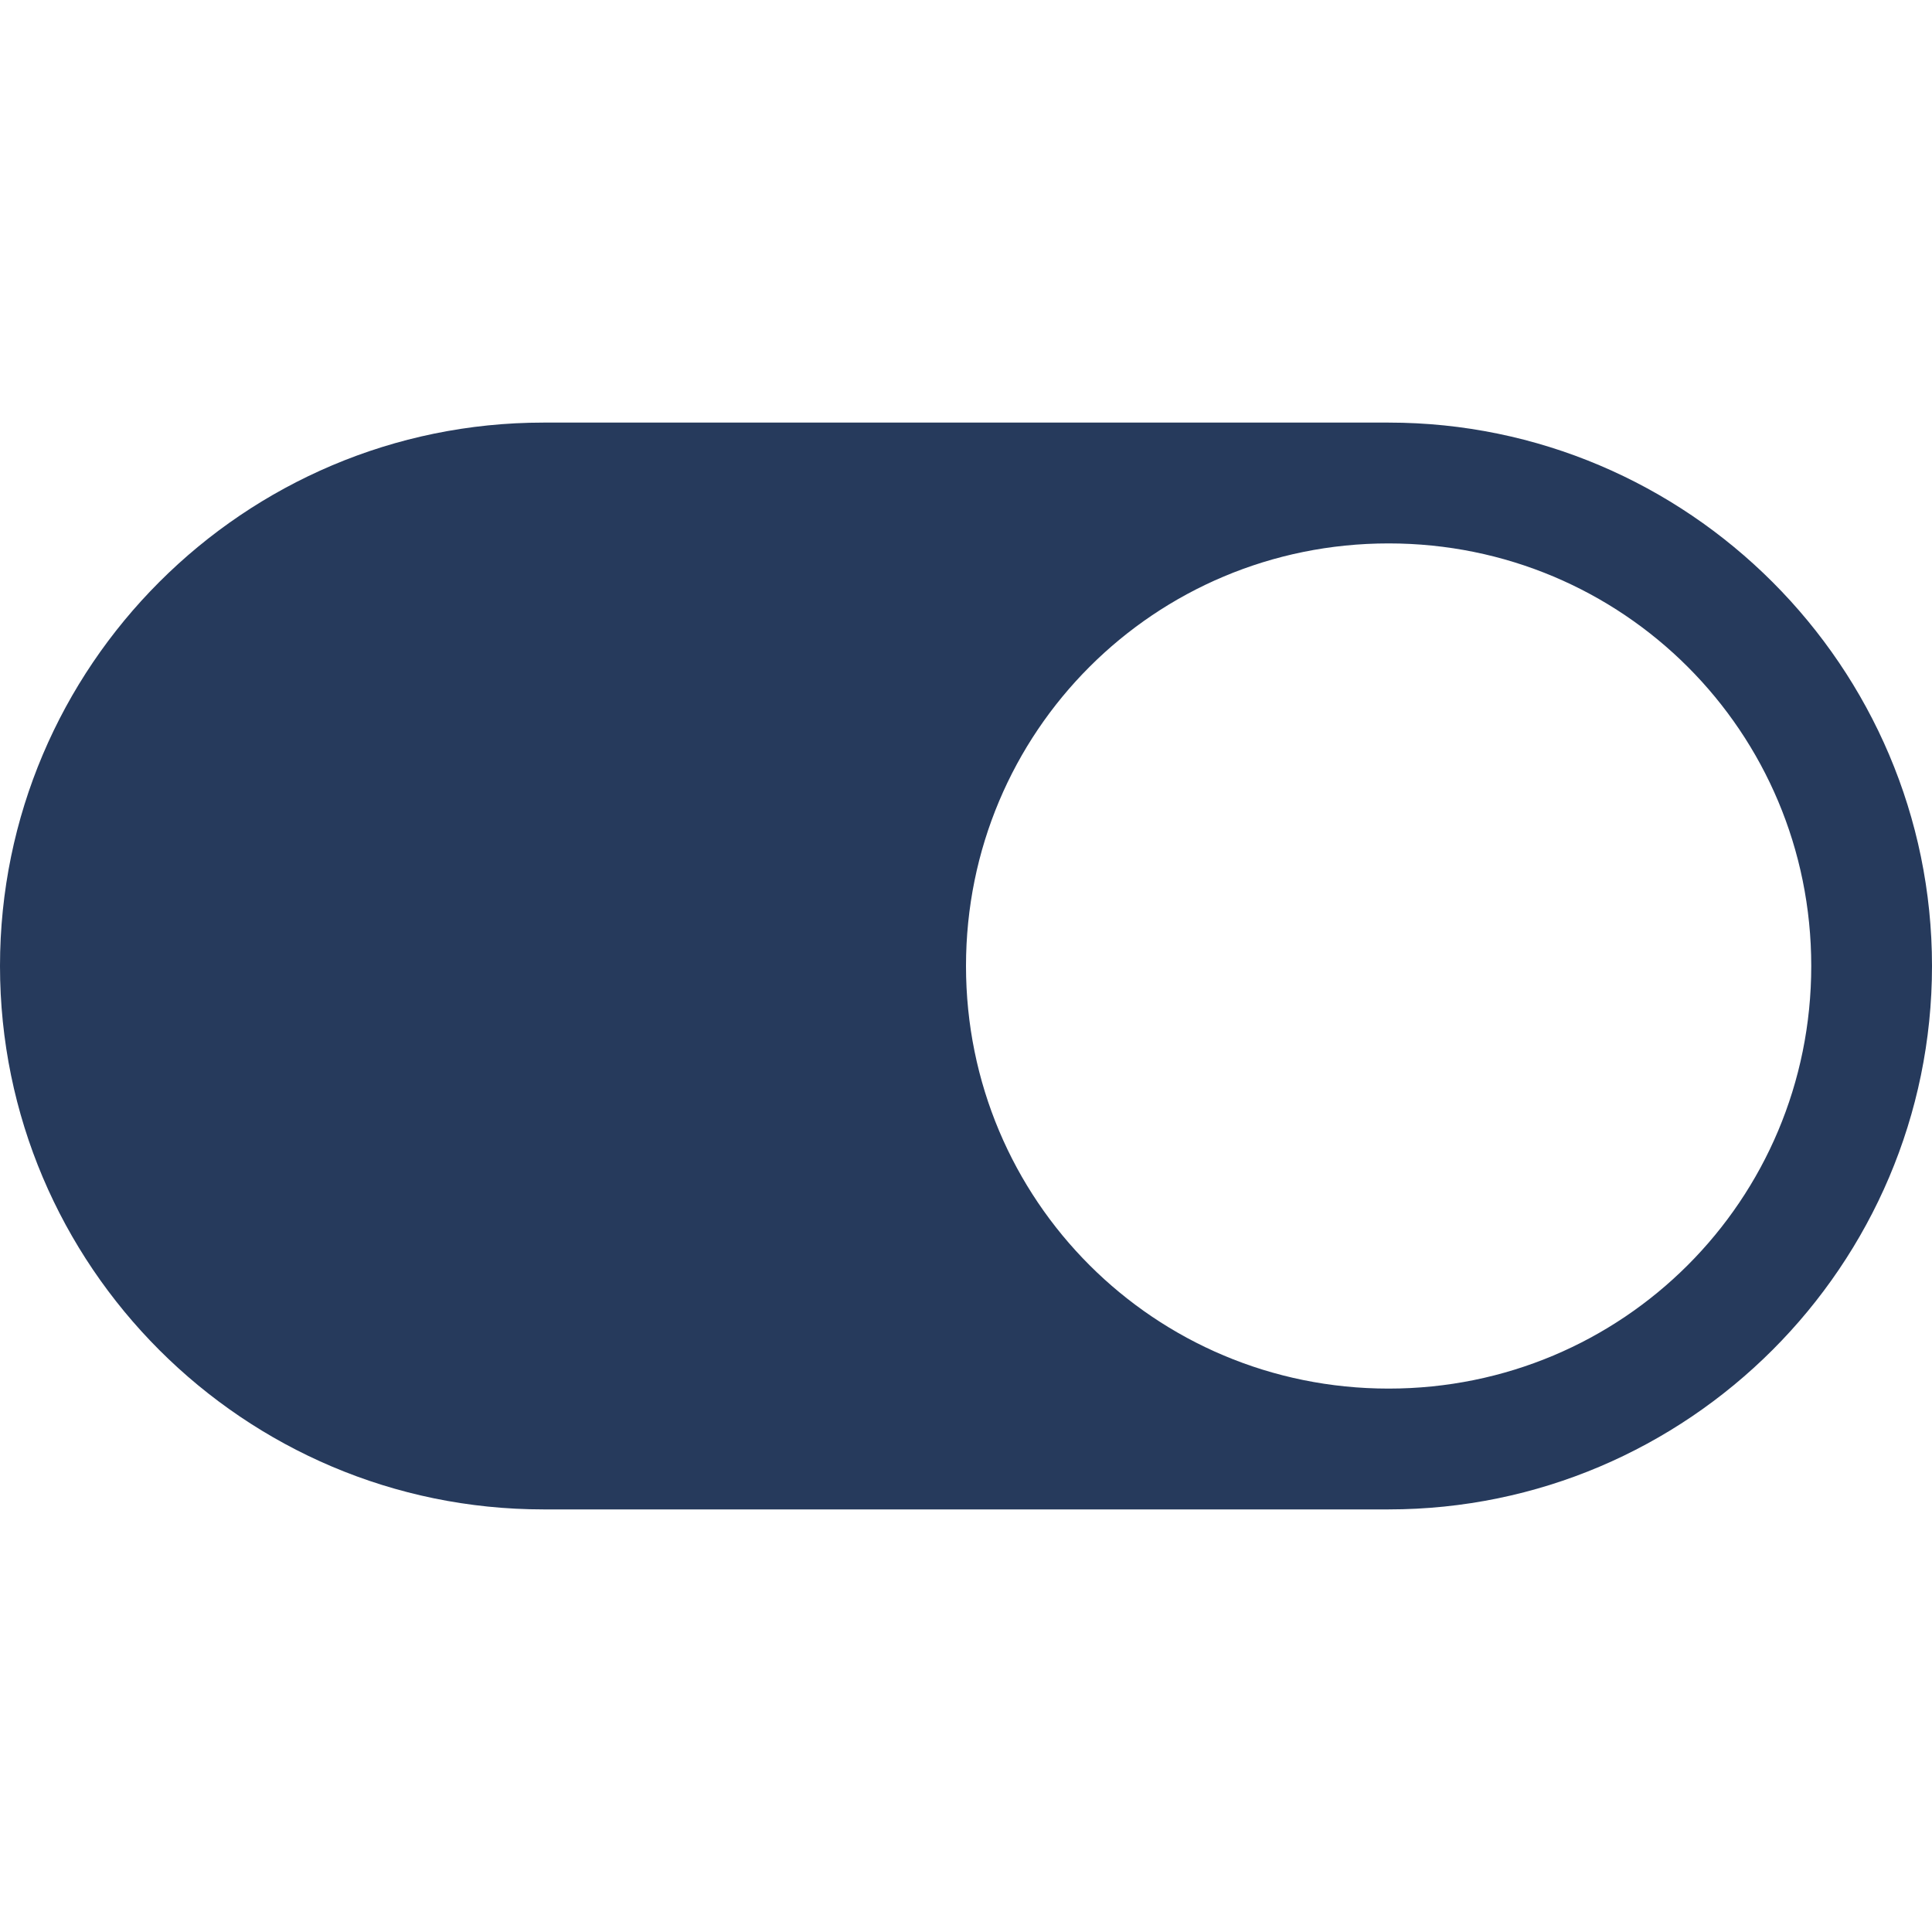 <svg width="30" height="30" viewBox="0 0 30 30" fill="none" xmlns="http://www.w3.org/2000/svg">
<path d="M8.438 6.562C3.788 6.562 0 10.345 0 15C0 19.655 3.788 23.438 8.438 23.438H21.562C26.21 23.438 30 19.647 30 15C30 10.353 26.21 6.562 21.562 6.562H8.438ZM21.562 8.438C25.199 8.438 28.125 11.363 28.125 15C28.125 18.637 25.199 21.562 21.562 21.562C17.926 21.562 15 18.637 15 15C15 11.363 17.926 8.438 21.562 8.438Z" fill="#263A5C"/>
</svg>
